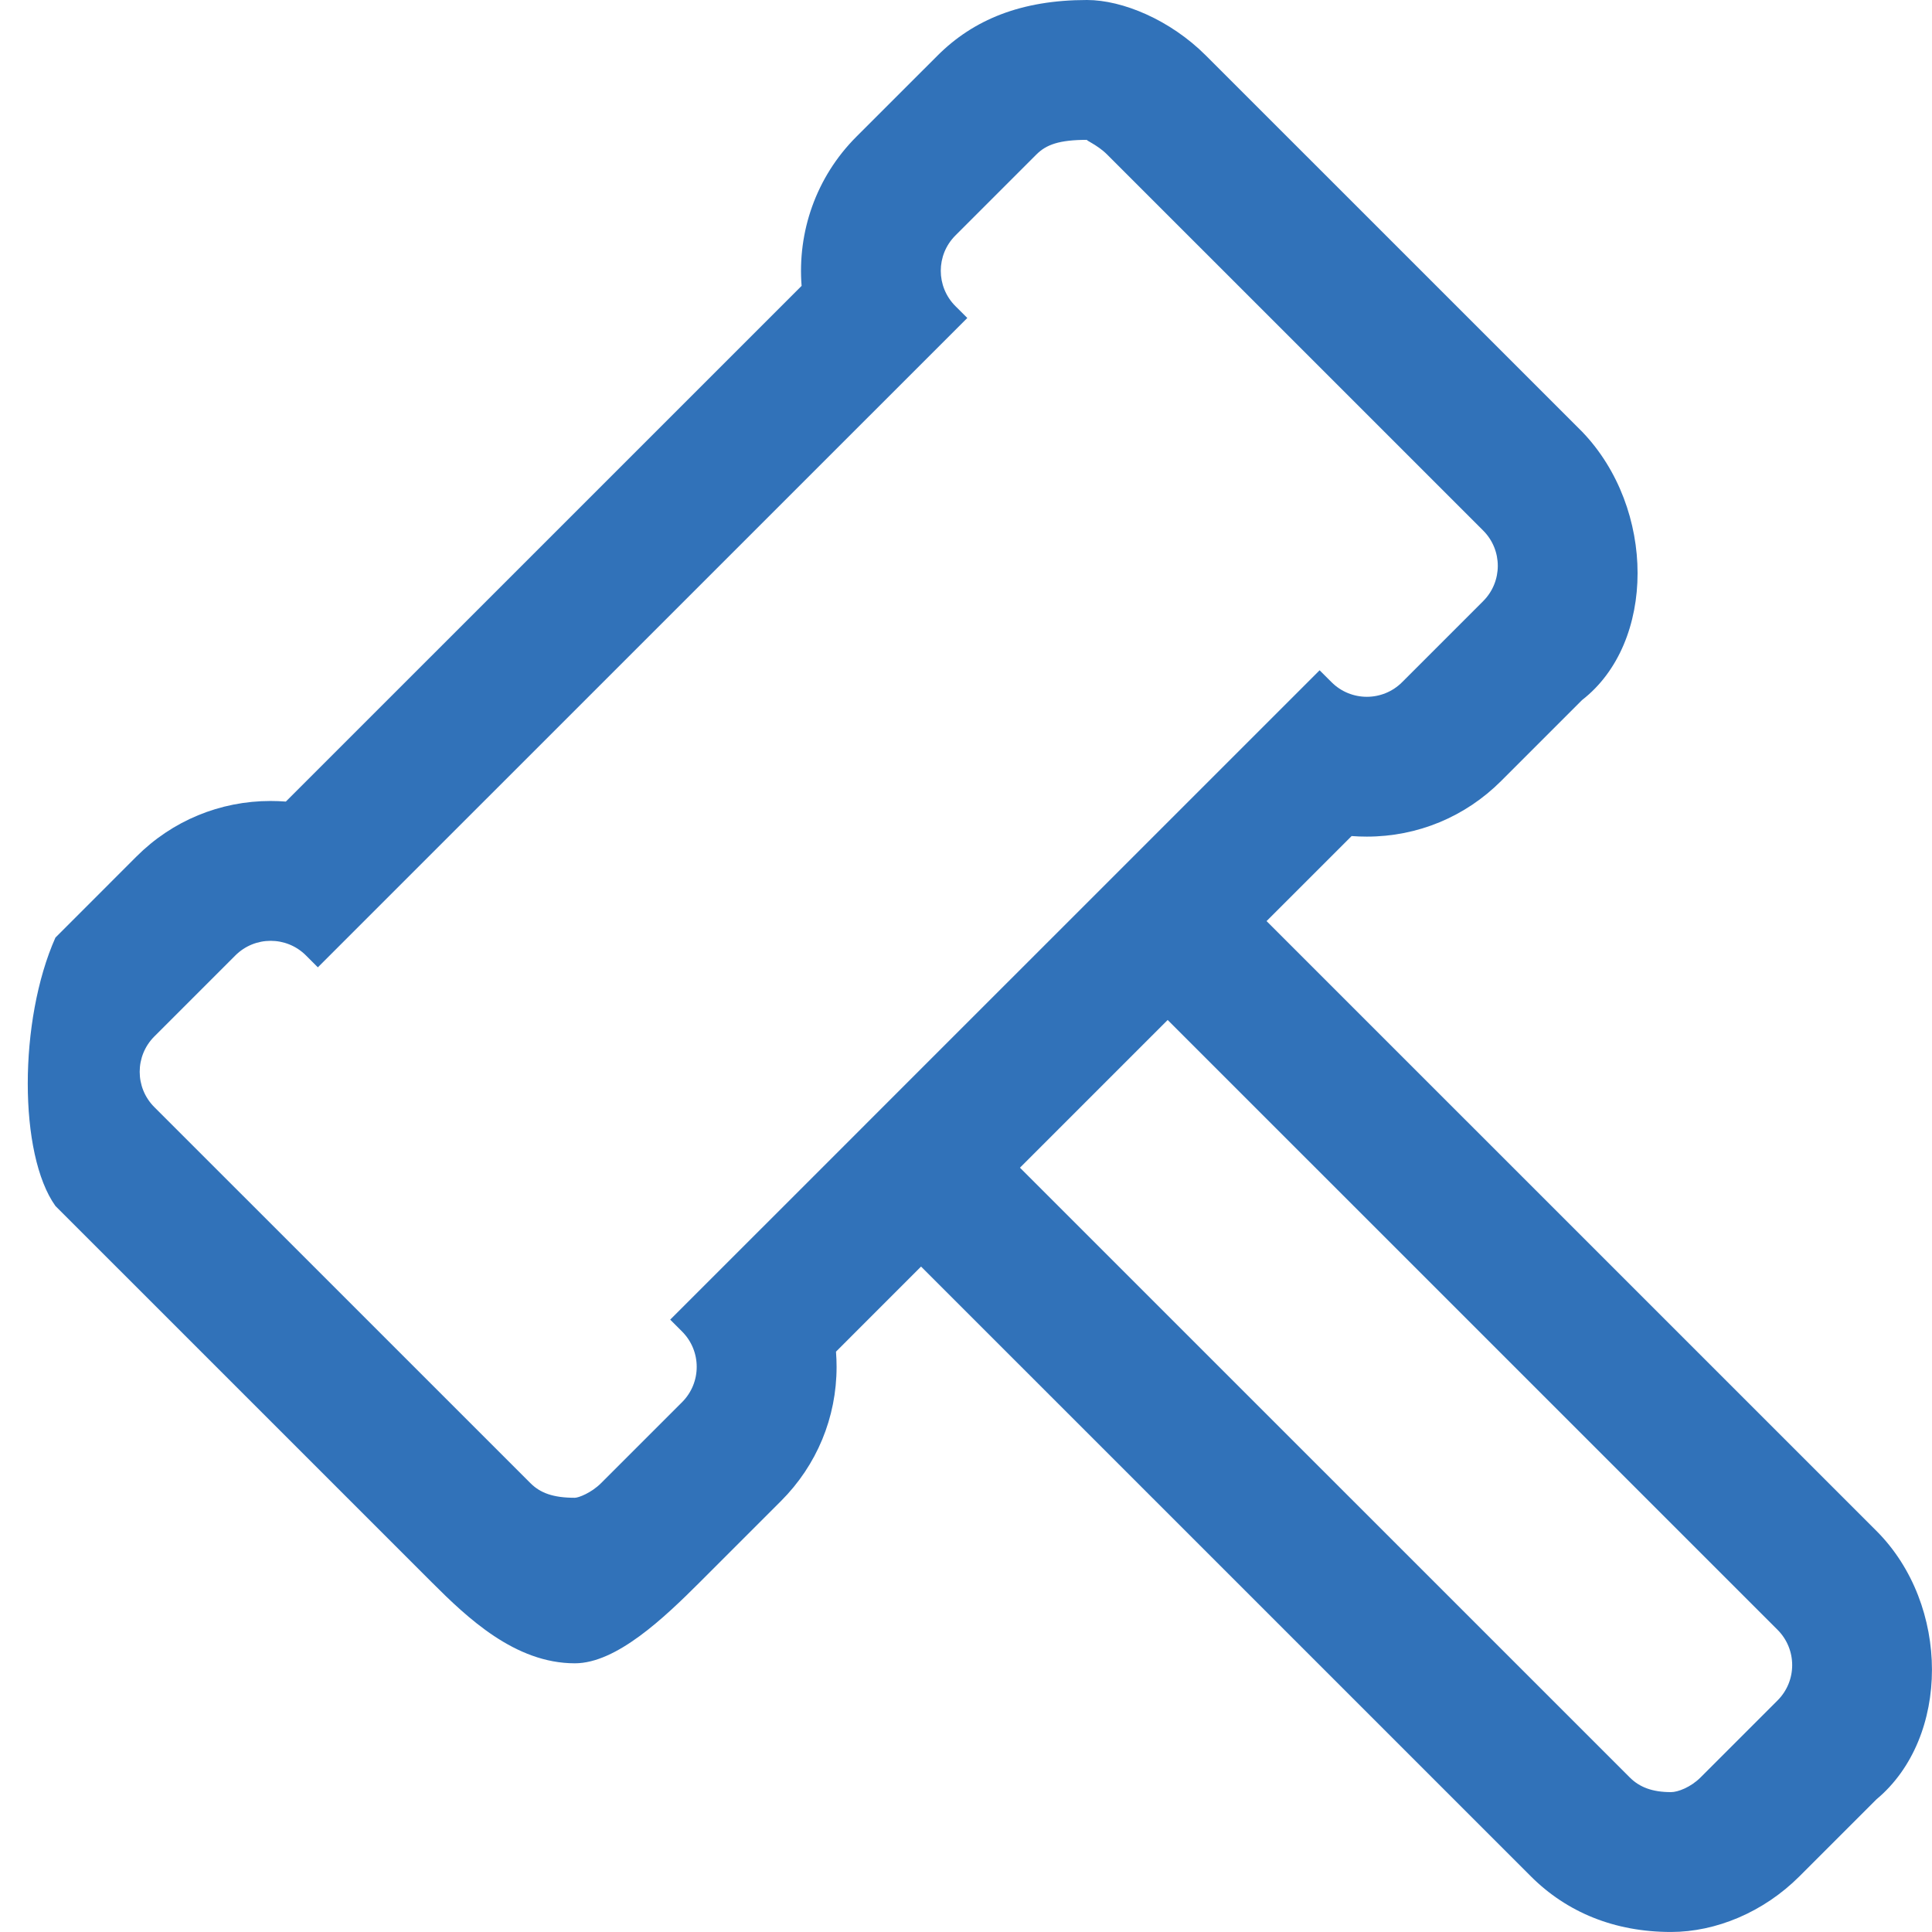<svg 
 xmlns="http://www.w3.org/2000/svg"
 xmlns:xlink="http://www.w3.org/1999/xlink"
 width="65px" height="65px">
<path fill-rule="evenodd"  fill="rgb(49, 114, 185)"
 d="M42.612,30.989 L45.474,28.128 C45.644,28.141 45.814,28.147 45.986,28.147 C47.691,28.147 49.295,27.483 50.501,26.278 L53.227,23.552 C55.717,21.62 55.717,17.11 53.227,14.522 L40.573,1.870 C39.367,0.664 37.763,0.0 36.57,0.0 C34.352,0.0 32.748,0.664 31.542,1.870 L28.816,4.595 C27.442,5.968 26.827,7.818 26.969,9.618 L9.617,26.968 C9.448,26.955 9.277,26.948 9.106,26.948 C7.400,26.948 5.796,27.612 4.590,28.818 L1.865,31.544 C0.624,34.33 0.624,38.84 1.865,40.574 L14.518,53.226 C15.724,54.432 17.328,55.96 19.34,55.96 C20.740,55.96 22.343,54.432 23.550,53.226 L26.275,50.501 C27.481,49.295 28.146,47.691 28.146,45.986 C28.146,45.814 28.139,45.644 28.126,45.475 L30.988,42.612 L51.506,63.129 C52.713,64.335 54.316,64.999 56.22,64.999 C57.728,64.999 59.332,64.335 60.538,63.129 L63.131,60.537 C65.621,58.46 65.621,53.996 63.131,51.506 L42.612,30.989 ZM27.703,39.244 L22.548,44.398 L22.948,44.798 C23.604,45.454 23.604,46.518 22.948,47.174 L20.222,49.899 C19.894,50.227 19.464,50.391 19.34,50.391 C18.604,50.391 18.174,50.227 17.846,49.899 L5.192,37.247 C4.536,36.591 4.536,35.527 5.192,34.871 L7.918,32.145 C8.246,31.817 8.676,31.653 9.106,31.653 C9.536,31.653 9.966,31.817 10.294,32.145 L10.694,32.545 L32.544,10.698 L32.144,10.299 C31.487,9.642 31.487,8.578 32.144,7.922 L34.869,5.197 C35.197,4.869 35.627,4.705 36.58,4.705 C36.488,4.705 36.918,4.869 37.246,5.197 L49.899,17.849 C50.556,18.505 50.556,19.569 49.899,20.225 L47.174,22.950 C46.846,23.279 46.416,23.443 45.986,23.443 C45.556,23.443 45.125,23.279 44.797,22.950 L44.397,22.551 L39.242,27.705 L35.782,31.165 L31.163,35.783 L27.703,39.244 ZM59.804,57.209 L57.211,59.802 C56.882,60.130 56.452,60.294 56.22,60.294 C55.592,60.294 55.162,60.130 54.834,59.802 L34.315,39.286 L39.285,34.316 L59.804,54.833 C60.460,55.489 60.460,56.553 59.804,57.209 Z"/>
</svg>